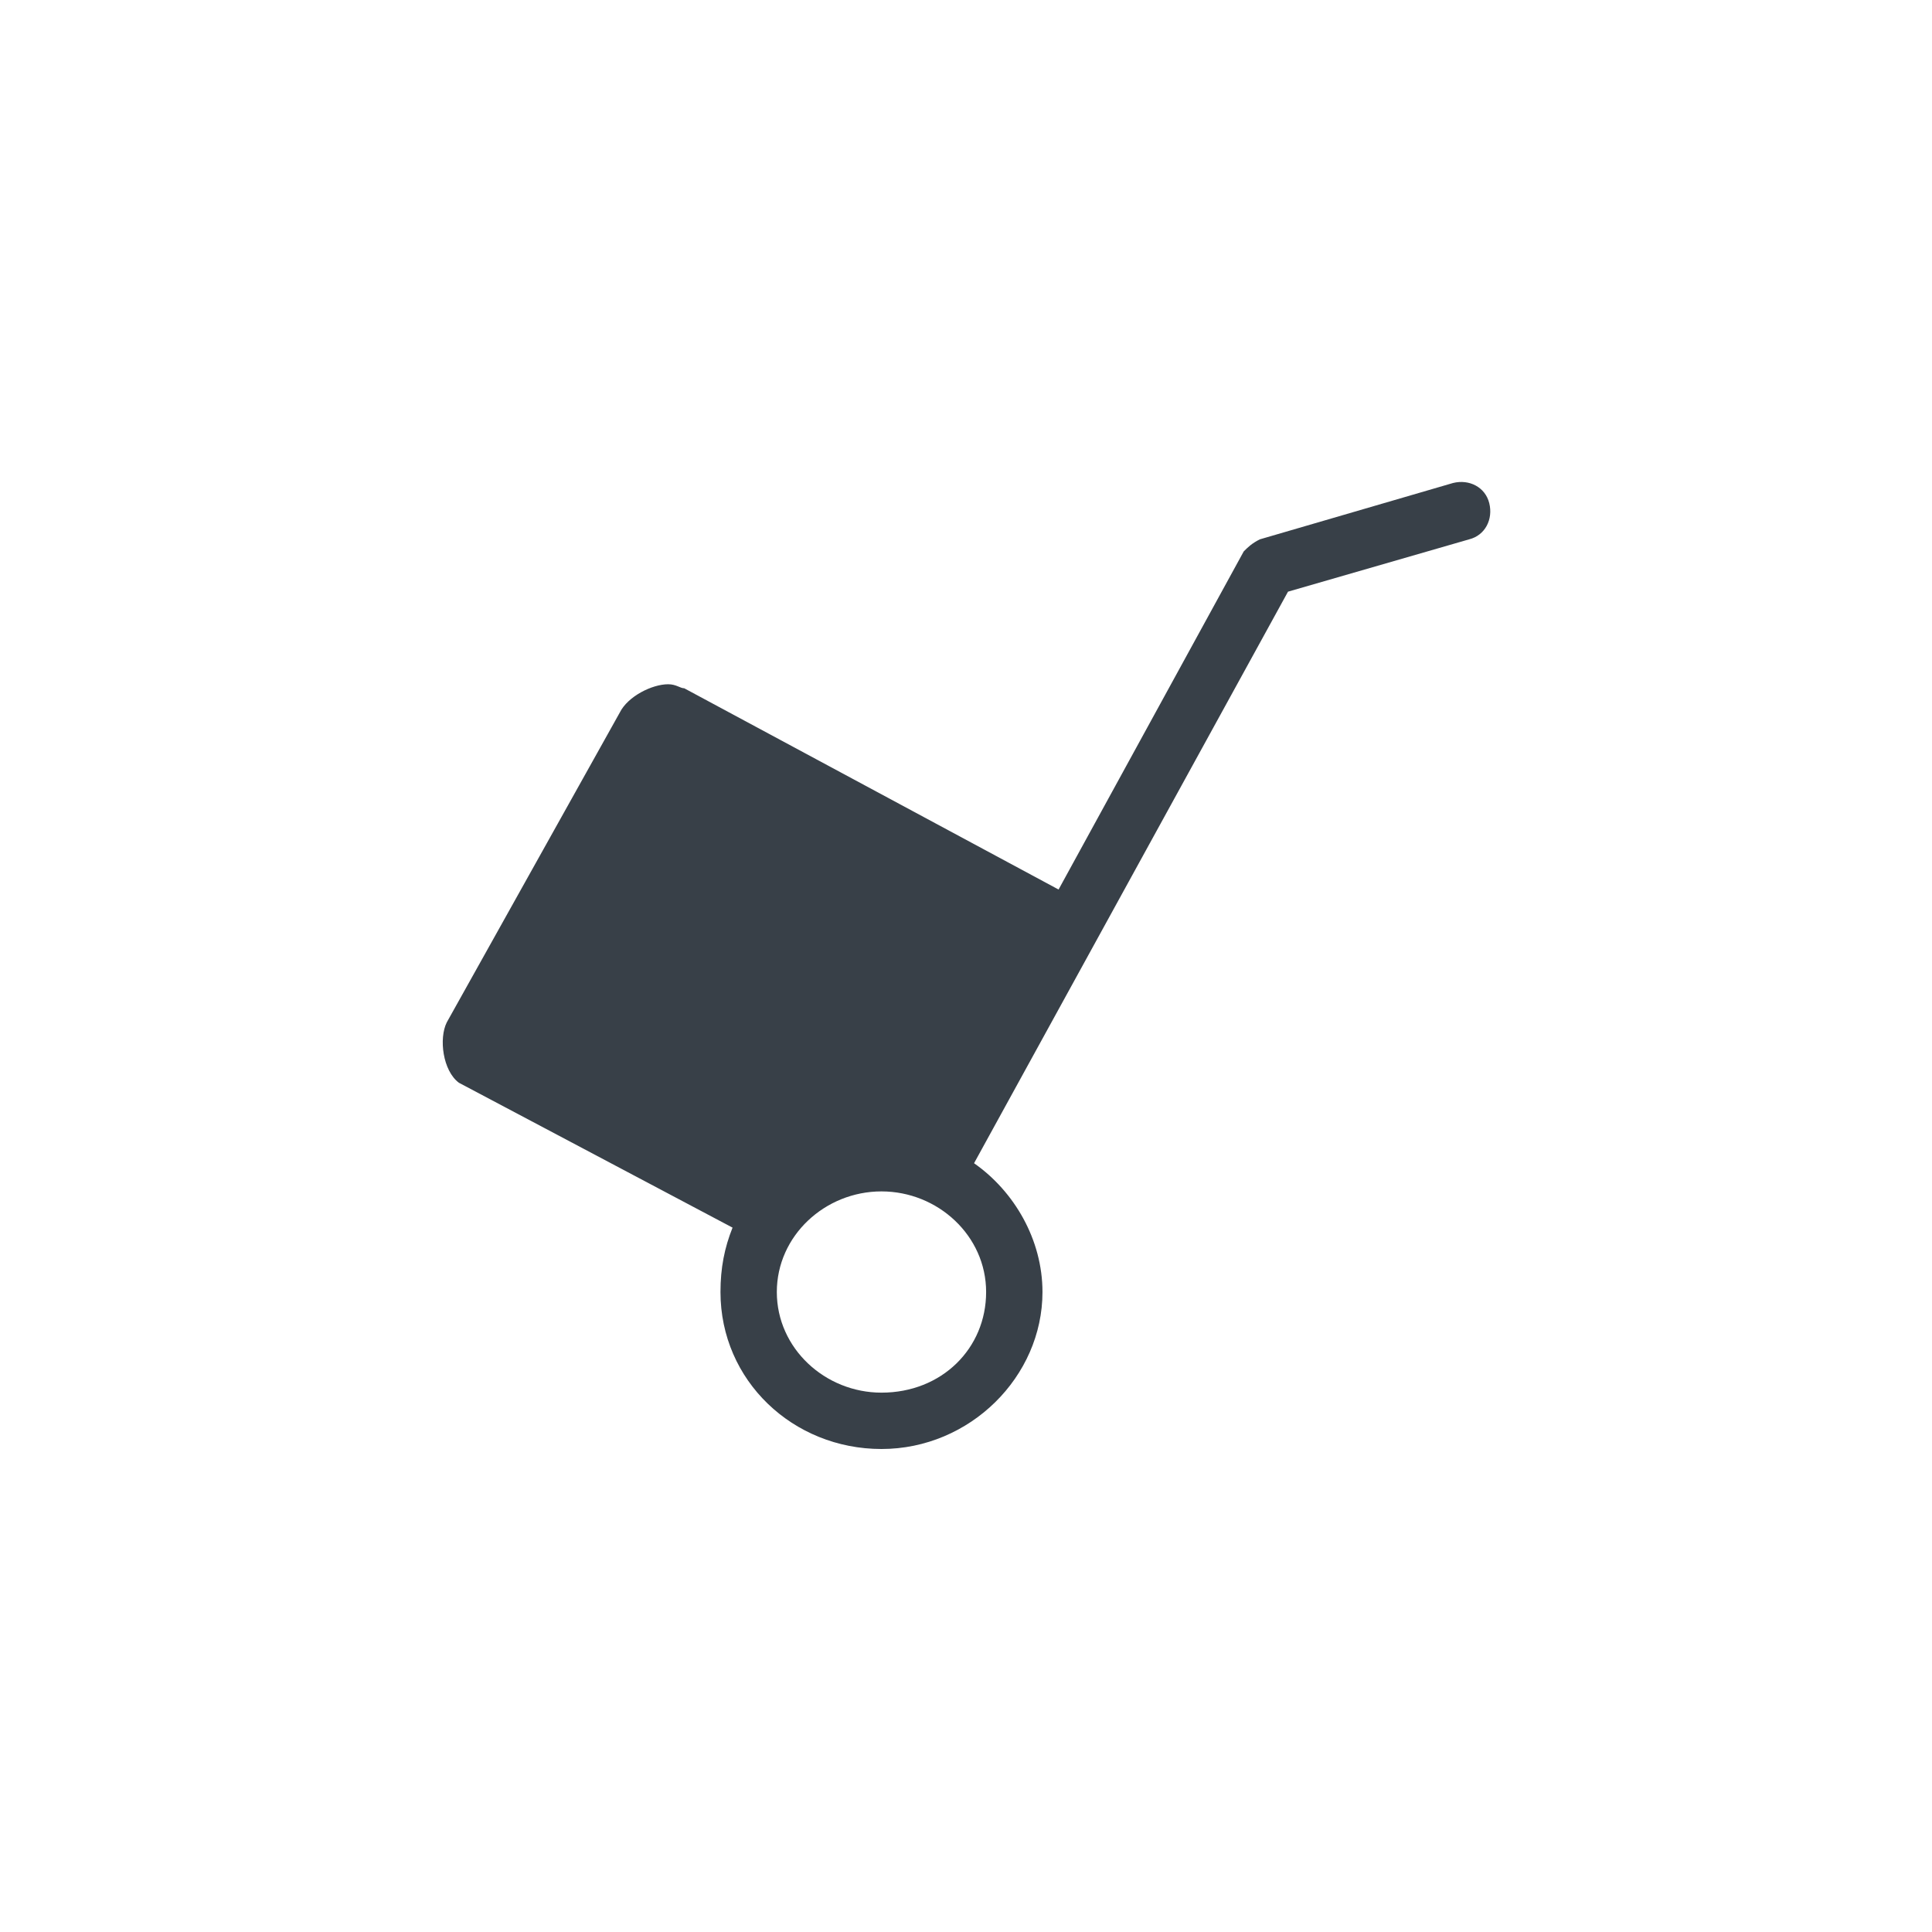 <svg id="icon_x2F_Utility_x2F_Ship_x2F_haul-away-Layer_1" xmlns="http://www.w3.org/2000/svg" viewBox="0 0 48 48"><title>icon/Utility/Ship/haul-away</title><g id="icon_x2F_Utility_x2F_Ship_x2F_haul-away-Symbols"><g id="icon_x2F_Utility_x2F_Ship_x2F_haul-away"><g id="icon_x2F_Utility_x2F_Ship_x2F_haul-away-Icon" transform="translate(11 12)"><g id="icon_x2F_Utility_x2F_Ship_x2F_haul-away-Mask" transform="matrix(-1 0 0 1 26 0)"><path id="icon_x2F_Utility_x2F_Ship_x2F_haul-away-path-1_1_" d="M21.6 5.7c-.2-.4-.8-.7-1.2-.7-.2 0-.3.1-.4.1l-9.3 5-4.6-8.4c-.1-.1-.2-.2-.4-.3L.9 0C.5-.1.1.1 0 .5s.1.8.5.9L5 2.7l7.8 14.2c-1 .7-1.7 1.9-1.7 3.2 0 2.1 1.8 3.9 4 3.9s4-1.7 4-3.9c0-.6-.1-1.1-.3-1.6l6.8-3.6c.4-.3.5-1.1.3-1.5l-4.3-7.7zm-9.1 14.4c0-1.4 1.2-2.5 2.6-2.5s2.6 1.1 2.6 2.5-1.2 2.5-2.6 2.5c-1.5 0-2.6-1.1-2.6-2.5z" fill="#384048"/></g></g></g></g></svg>